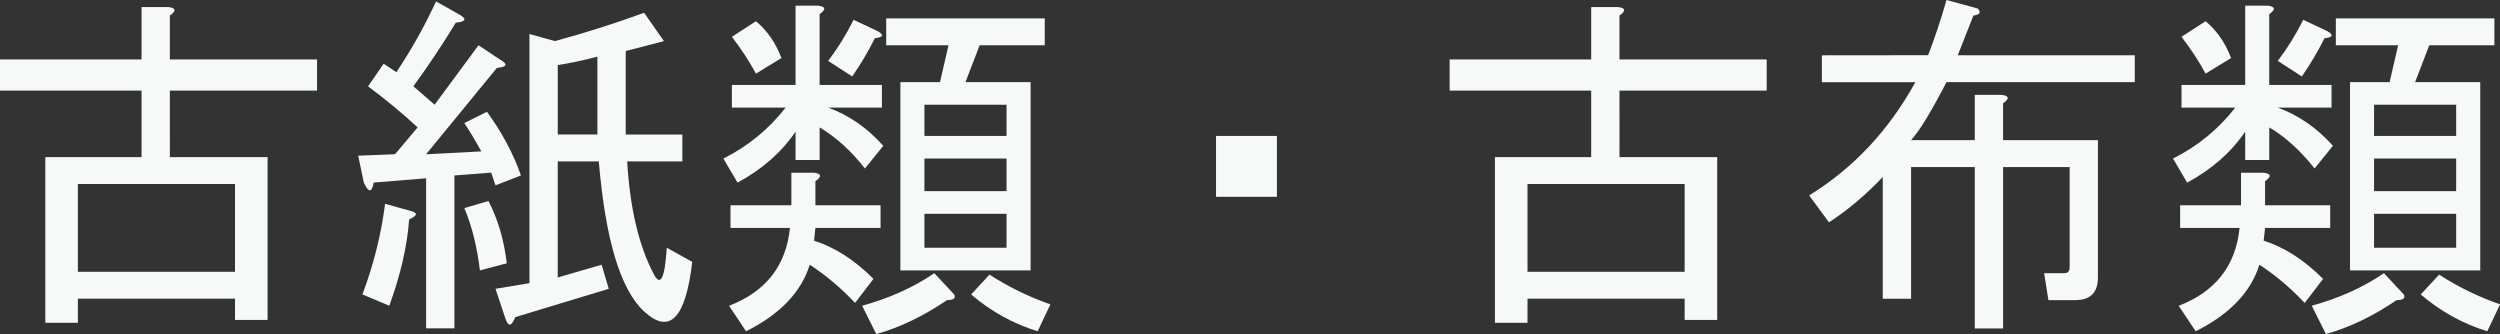 <?xml version="1.0" encoding="UTF-8" standalone="no"?>
<svg
   xmlns:dc="http://purl.org/dc/elements/1.1/"
   xmlns:cc="http://creativecommons.org/ns#"
   xmlns:rdf="http://www.w3.org/1999/02/22-rdf-syntax-ns#"
   xmlns:svg="http://www.w3.org/2000/svg"
   xmlns="http://www.w3.org/2000/svg"
   width="73.008mm"
   height="9.757mm"
   viewBox="0 0 73.008 9.757"
   version="1.1"
   id="svg887">
  <rect x="0" y="0" width="73.008" height="9.757" fill="#333333" stroke="none"/>
  <defs
     id="defs881" />
  <g
     id="layer1"
     transform="translate(-61.096,-101.598)">
    <g
       id="text891"
       style="font-style:normal;font-weight:normal;font-size:10.583px;line-height:1.25;font-family:sans-serif;letter-spacing:0px;word-spacing:0px;fill:#000000;fill-opacity:1;stroke:none;stroke-width:0.265"
       aria-label="古紙類・古布類">
      <path
         id="path1427"
         style="fill:#f7f9f9;fill-opacity:1;stroke-width:0.265"
         d="m 66.057,106.187 h 2.853 v 4.754 h -0.951 v -0.62 h -4.589 v 0.703 h -0.951 v -4.837 h 2.811 v -1.943 h -4.134 v -0.91 h 4.134 v -1.53 h 0.785 q 0.331,0.041 0.041,0.248 v 1.282 h 4.299 v 0.91 h -4.299 z m 1.902,0.785 h -4.589 v 2.563 h 4.589 z" />
      <path
         id="path1429"
         style="fill:#f7f9f9;fill-opacity:1;stroke-width:0.265"
         d="m 81.312,109.246 q -0.289,2.48 -1.406,1.447 -1.034,-0.951 -1.323,-4.382 h -1.199 v 3.39 l 1.282,-0.372 0.207,0.703 -2.729,0.827 q -0.165,0.413 -0.289,0.041 l -0.289,-0.868 0.992,-0.165 v -7.276 l 0.744,0.207 q 1.364,-0.372 2.604,-0.827 l 0.579,0.827 q -0.62,0.165 -1.116,0.289 v 2.439 h 1.654 v 0.785 h -1.612 q 0.124,2.067 0.785,3.307 0.289,0.537 0.372,-0.785 z m -6.904,-6.987 q -0.579,0.951 -1.24,1.86 0.289,0.248 0.62,0.537 l 1.282,-1.736 0.62,0.413 q 0.372,0.207 -0.083,0.248 l -2.067,2.522 1.612,-0.083 q -0.248,-0.455 -0.496,-0.827 l 0.661,-0.331 q 0.661,0.909 0.992,1.86 l -0.744,0.289 -0.124,-0.372 -1.075,0.083 v 4.465 H 73.54 v -4.382 l -1.53,0.124 q -0.083,0.455 -0.289,0 l -0.165,-0.785 1.075,-0.041 0.661,-0.785 q -0.62,-0.579 -1.447,-1.199 l 0.455,-0.661 0.372,0.248 q 0.661,-0.992 1.158,-2.067 l 0.661,0.372 q 0.372,0.207 -0.083,0.248 z m 0.951,5.209 q 0.413,0.785 0.537,1.819 l -0.785,0.207 q -0.124,-1.034 -0.455,-1.819 z m 3.183,-1.943 v -2.274 q -0.62,0.165 -1.158,0.248 v 2.026 z m -5.498,2.48 q -0.083,1.158 -0.579,2.522 l -0.785,-0.331 q 0.496,-1.323 0.661,-2.646 l 0.744,0.207 q 0.331,0.083 -0.041,0.248 z" />
      <path
         id="path1431"
         style="fill:#f7f9f9;fill-opacity:1;stroke-width:0.265"
         d="m 86.066,110.445 q -0.62,-0.661 -1.323,-1.116 -0.372,1.199 -1.86,1.943 l -0.496,-0.744 q 1.612,-0.62 1.778,-2.274 h -1.736 v -0.661 h 1.778 v -0.951 h 0.661 q 0.331,0.041 0.041,0.248 v 0.703 h 1.902 v 0.661 h -1.902 l -0.041,0.372 q 0.91,0.289 1.736,1.116 z m 0.289,-3.927 q -0.62,-0.785 -1.323,-1.199 v 0.951 h -0.703 v -0.827 q -0.62,0.91 -1.695,1.488 l -0.413,-0.703 q 1.075,-0.537 1.819,-1.488 h -1.571 v -0.661 h 1.86 v -2.315 h 0.661 q 0.331,0.041 0.041,0.248 v 2.067 h 1.819 v 0.661 h -1.571 q 0.91,0.331 1.612,1.116 z m 5.044,4.754 q -1.075,-0.331 -1.943,-1.075 l 0.537,-0.579 q 0.827,0.537 1.778,0.868 z m -2.439,-1.075 q 0.083,0.165 -0.207,0.165 -1.034,0.703 -2.067,0.992 l -0.413,-0.827 q 1.199,-0.331 2.108,-0.951 z m -0.413,-6.201 0.248,-1.075 h -1.819 v -0.785 h 4.63 v 0.785 h -1.902 l -0.413,1.075 h 1.902 v 5.498 h -3.803 v -5.498 z m 1.943,1.571 v -0.91 h -2.398 v 0.91 z m -2.398,1.612 h 2.398 v -0.951 h -2.398 z m 0,1.654 h 2.398 v -0.992 h -2.398 z m -4.92,-6.615 q 0.496,0.413 0.744,1.075 l -0.744,0.455 q -0.289,-0.537 -0.703,-1.075 z m 2.108,1.158 q 0.413,-0.537 0.744,-1.199 l 0.703,0.331 q 0.289,0.165 -0.083,0.207 -0.289,0.579 -0.661,1.116 z" />
      <path
         id="path1433"
         style="fill:#f7f9f9;fill-opacity:1;stroke-width:0.265"
         d="m 98.386,105.567 v 1.778 H 96.608 v -1.778 z" />
      <path
         id="path1435"
         style="fill:#f7f9f9;fill-opacity:1;stroke-width:0.265"
         d="m 108.391,106.187 h 2.853 v 4.754 h -0.951 v -0.62 h -4.589 v 0.703 h -0.951 v -4.837 h 2.811 v -1.943 h -4.134 v -0.91 h 4.134 v -1.53 h 0.785 q 0.331,0.041 0.041,0.248 v 1.282 h 4.299 v 0.91 h -4.299 z m 1.902,0.785 h -4.589 v 2.563 h 4.589 z" />
      <path
         id="path1437"
         style="fill:#f7f9f9;fill-opacity:1;stroke-width:0.265"
         d="m 117.403,103.21 q 0.289,-0.744 0.537,-1.612 l 0.909,0.248 q 0.165,0.165 -0.124,0.207 -0.248,0.62 -0.455,1.158 h 5.168 v 0.785 h -5.498 q -0.661,1.282 -1.034,1.695 h 1.86 v -1.323 h 0.785 q 0.331,0.041 0.041,0.248 v 1.075 h 2.77 v 4.01 q 0,0.661 -0.661,0.661 h -0.785 l -0.124,-0.785 h 0.579 q 0.165,0 0.165,-0.165 v -2.935 h -1.943 v 4.713 h -0.827 v -4.713 h -1.86 v 3.845 h -0.827 v -3.555 q -0.744,0.785 -1.571,1.323 l -0.579,-0.785 q 1.943,-1.199 3.101,-3.307 h -2.729 v -0.785 z" />
      <path
         id="path1439"
         style="fill:#f7f9f9;fill-opacity:1;stroke-width:0.265"
         d="m 128.4,110.445 q -0.62,-0.661 -1.323,-1.116 -0.372,1.199 -1.86,1.943 l -0.496,-0.744 q 1.612,-0.62 1.778,-2.274 h -1.736 v -0.661 h 1.778 v -0.951 h 0.661 q 0.331,0.041 0.041,0.248 v 0.703 h 1.902 v 0.661 h -1.902 l -0.041,0.372 q 0.909,0.289 1.736,1.116 z m 0.289,-3.927 q -0.62,-0.785 -1.323,-1.199 v 0.951 h -0.703 v -0.827 q -0.62,0.91 -1.695,1.488 l -0.413,-0.703 q 1.075,-0.537 1.819,-1.488 h -1.571 v -0.661 h 1.86 v -2.315 h 0.661 q 0.331,0.041 0.041,0.248 v 2.067 h 1.819 v 0.661 h -1.571 q 0.909,0.331 1.612,1.116 z m 5.044,4.754 q -1.075,-0.331 -1.943,-1.075 l 0.537,-0.579 q 0.827,0.537 1.778,0.868 z m -2.439,-1.075 q 0.083,0.165 -0.207,0.165 -1.034,0.703 -2.067,0.992 l -0.413,-0.827 q 1.199,-0.331 2.108,-0.951 z m -0.413,-6.201 0.248,-1.075 h -1.819 v -0.785 h 4.63 v 0.785 h -1.902 l -0.413,1.075 h 1.902 v 5.498 h -3.803 v -5.498 z m 1.943,1.571 v -0.91 h -2.398 v 0.91 z m -2.398,1.612 h 2.398 v -0.951 h -2.398 z m 0,1.654 h 2.398 v -0.992 h -2.398 z m -4.92,-6.615 q 0.496,0.413 0.744,1.075 l -0.744,0.455 q -0.289,-0.537 -0.703,-1.075 z m 2.108,1.158 q 0.413,-0.537 0.744,-1.199 l 0.703,0.331 q 0.289,0.165 -0.083,0.207 -0.289,0.579 -0.661,1.116 z" />
    </g>
  </g>
</svg>
